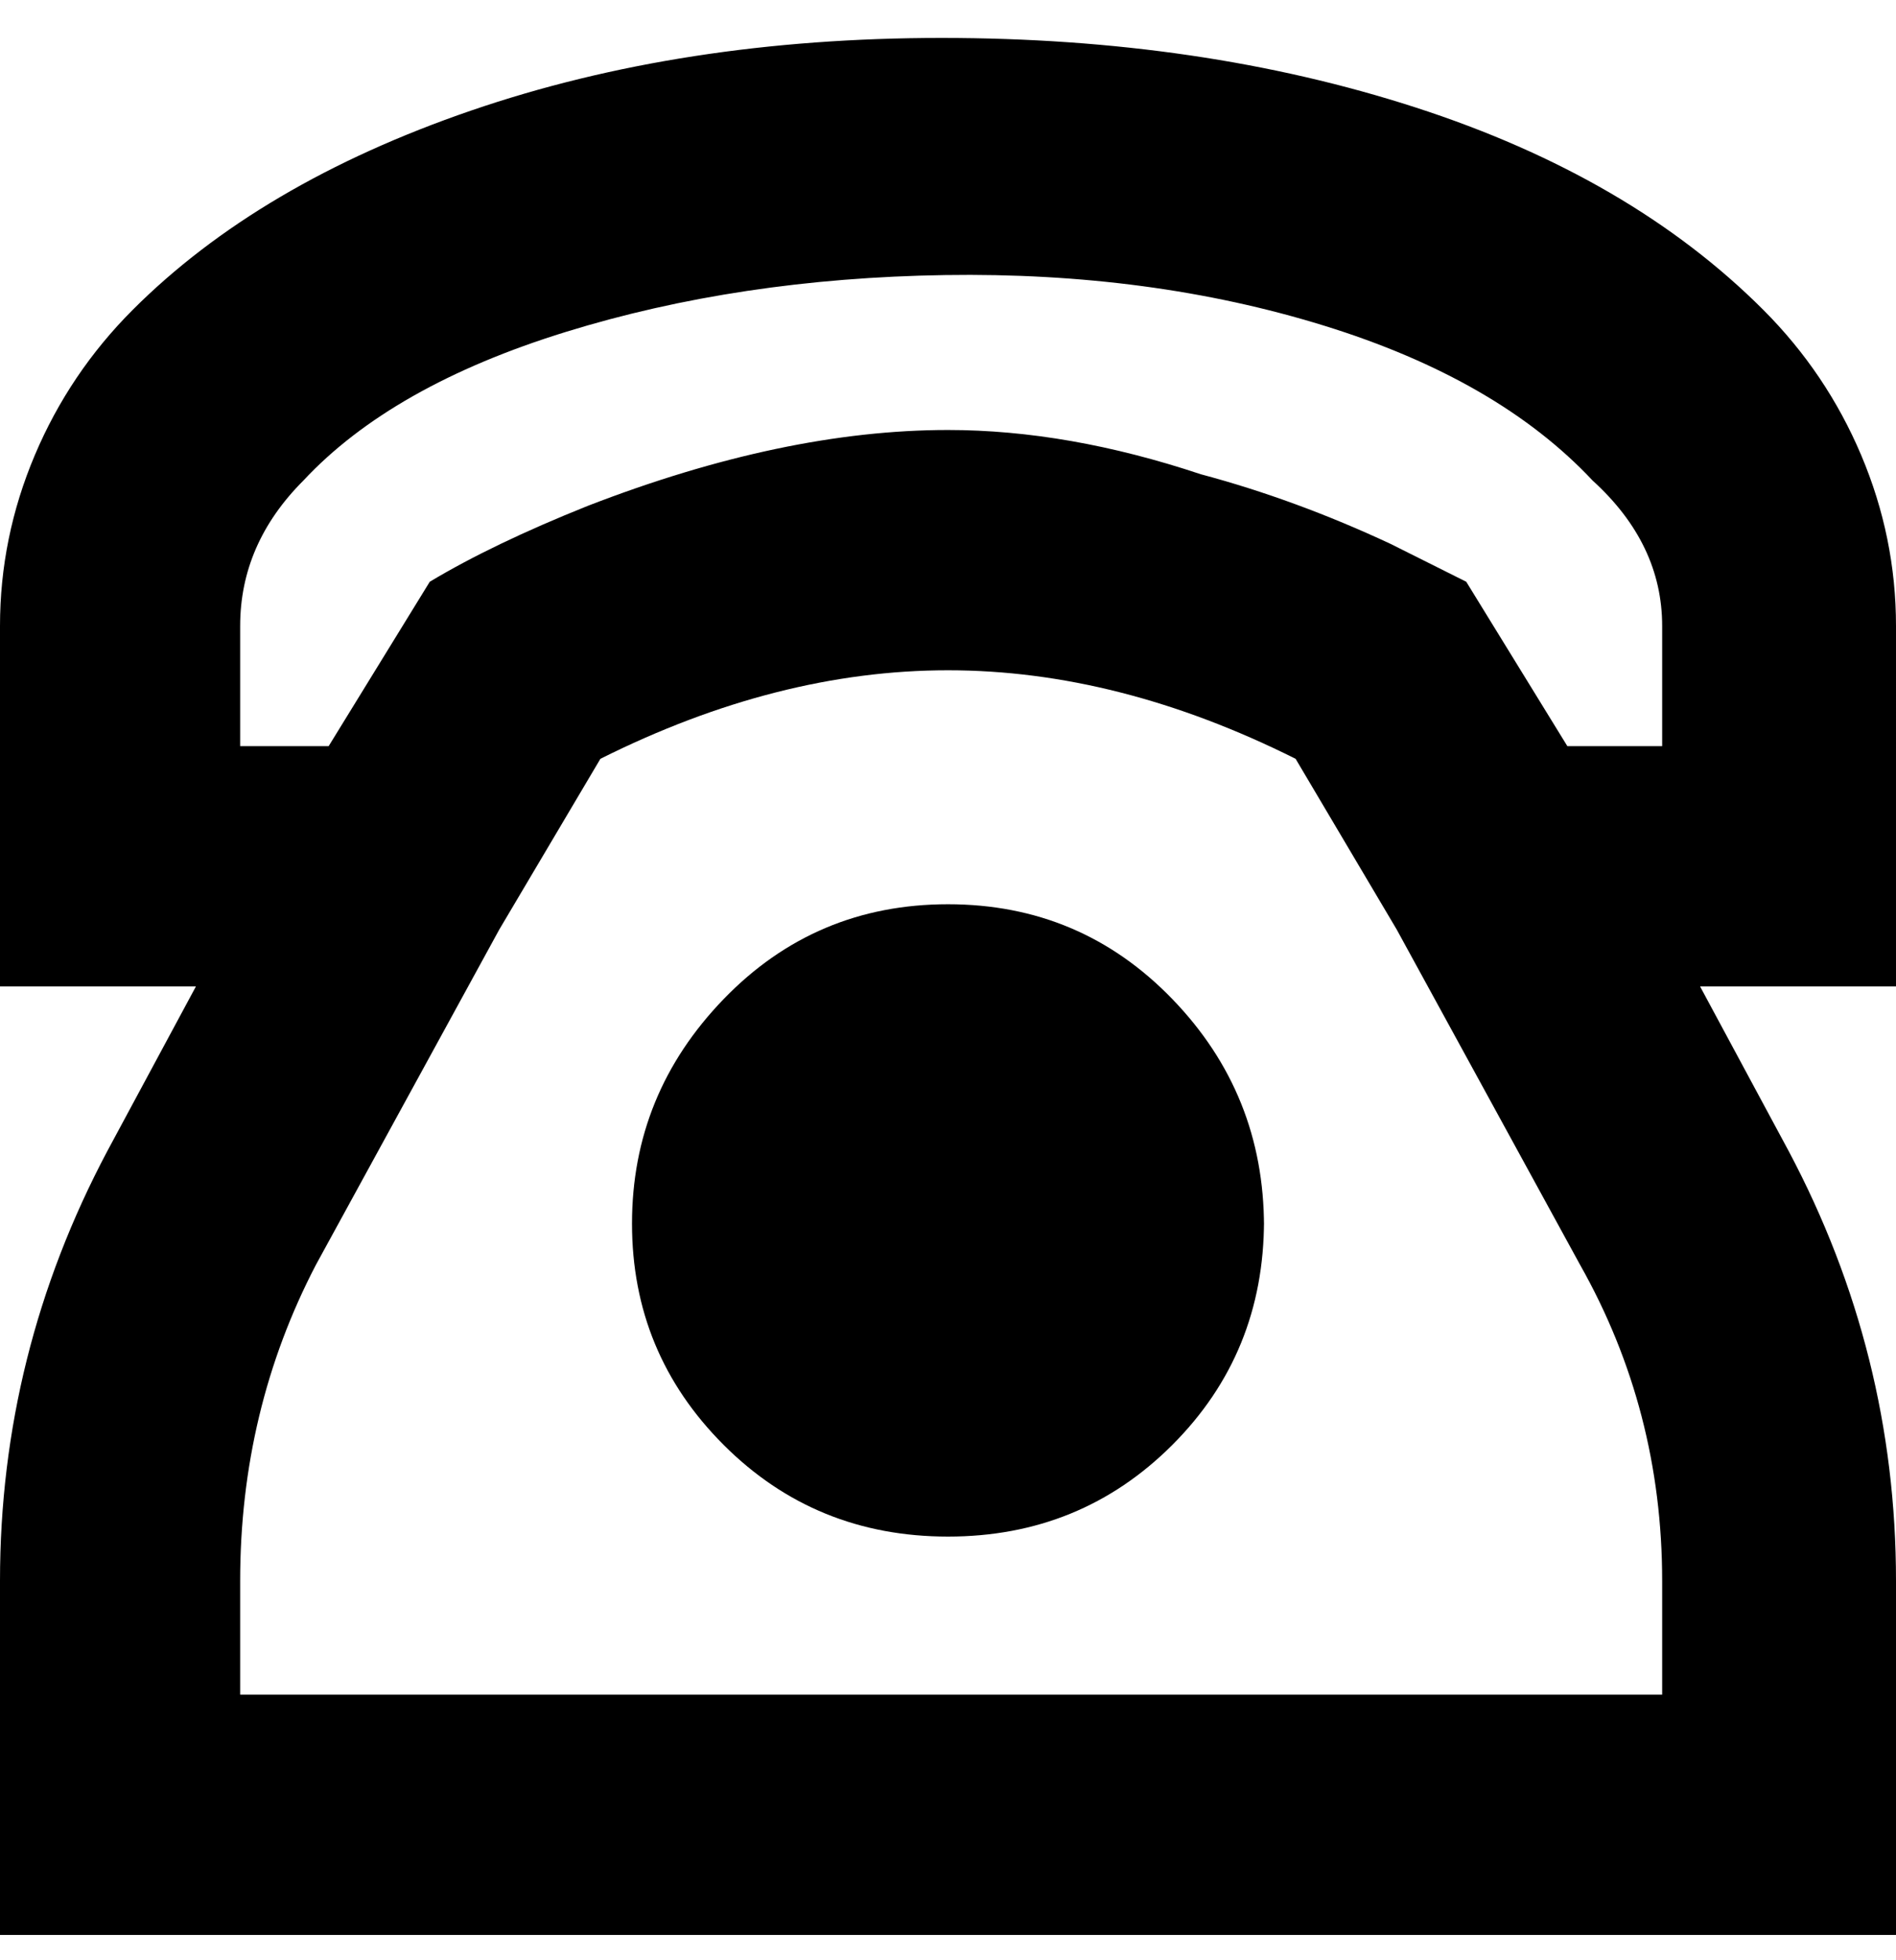 <svg viewBox="0 0 300 310" xmlns="http://www.w3.org/2000/svg"><path d="M300 99q0-14-5.5-27T279 49q-21-21-55-32T149 6q-41 0-74.5 11.5T21 49Q11 59 5.5 72T0 99v57h31l-14 26Q0 214 0 250v56h300v-56q0-36-17-68l-14-26h31V99zM38 99q0-13 10-23 14-15 41.5-23.5t60-9q32.5-.5 60 8T252 76q11 10 11 23v19h-15l-16-26-12-6q-15-7-30-11-21-7-40-7-26 0-57 12-15 6-25 12l-16 26H38V99zm225 169H38v-18q0-27 12-50l29-53 16-27q28-14 55-14t55 14l16 27 29 53q13 23 13 50v19-1zm-63-75q0 21-14.5 35.5T150 243q-21 0-35.5-14.5t-14.5-35q0-20.5 14.5-35.5t35.5-15q21 0 35.5 15t14.5 36v-1z"/></svg>